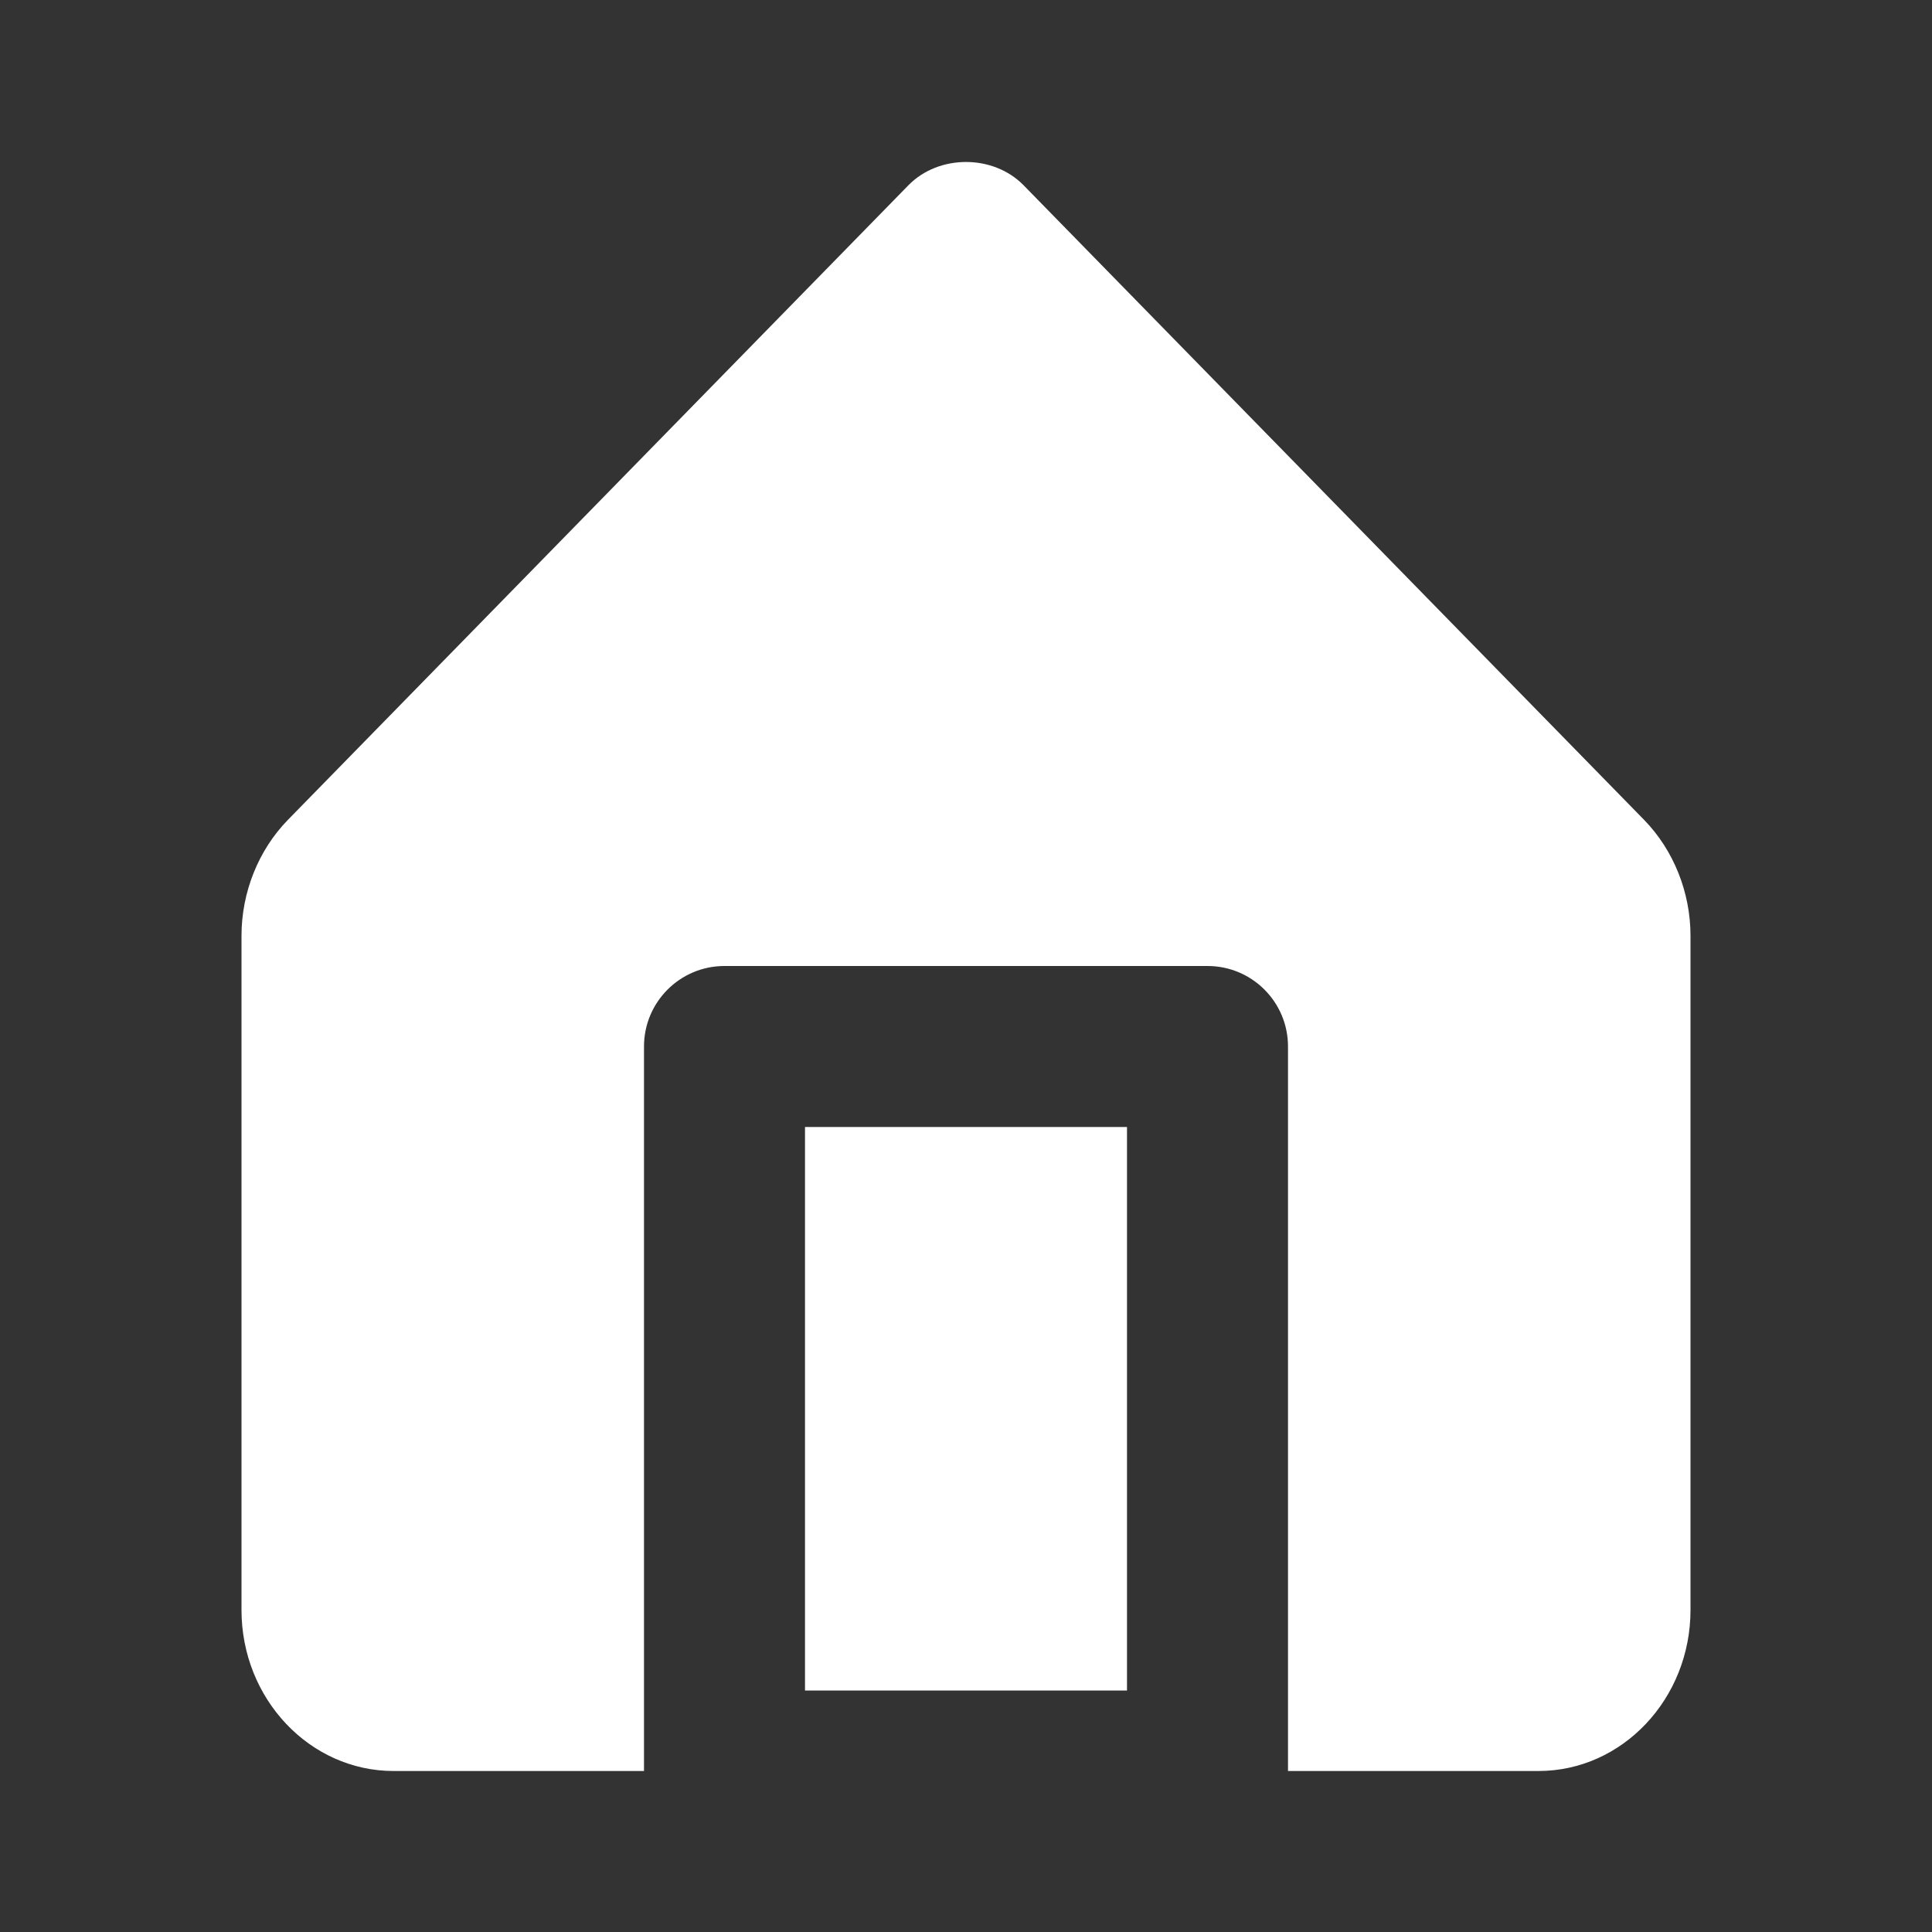 <svg width="24" height="24" viewBox="0 0 24 24" fill="none" xmlns="http://www.w3.org/2000/svg">
<rect x="0" y="0" width="24" height="24" fill="#333333" stroke="none"/>
<path fill-rule="evenodd" clip-rule="evenodd" d="M12.715 2.301L20.424 10.185C20.79 10.561 21 11.085 21 11.624V20C21 21.103 20.153 22 19.112 22H16V13C16 12.448 15.553 12 15 12H9C8.447 12 8 12.448 8 13V22H4.889C3.848 22 3 21.103 3 20V11.624C3 11.085 3.21 10.561 3.575 10.186L11.285 2.301C11.662 1.916 12.338 1.916 12.715 2.301ZM14 21H10V14H14V21Z" fill="white"/>
</svg>

